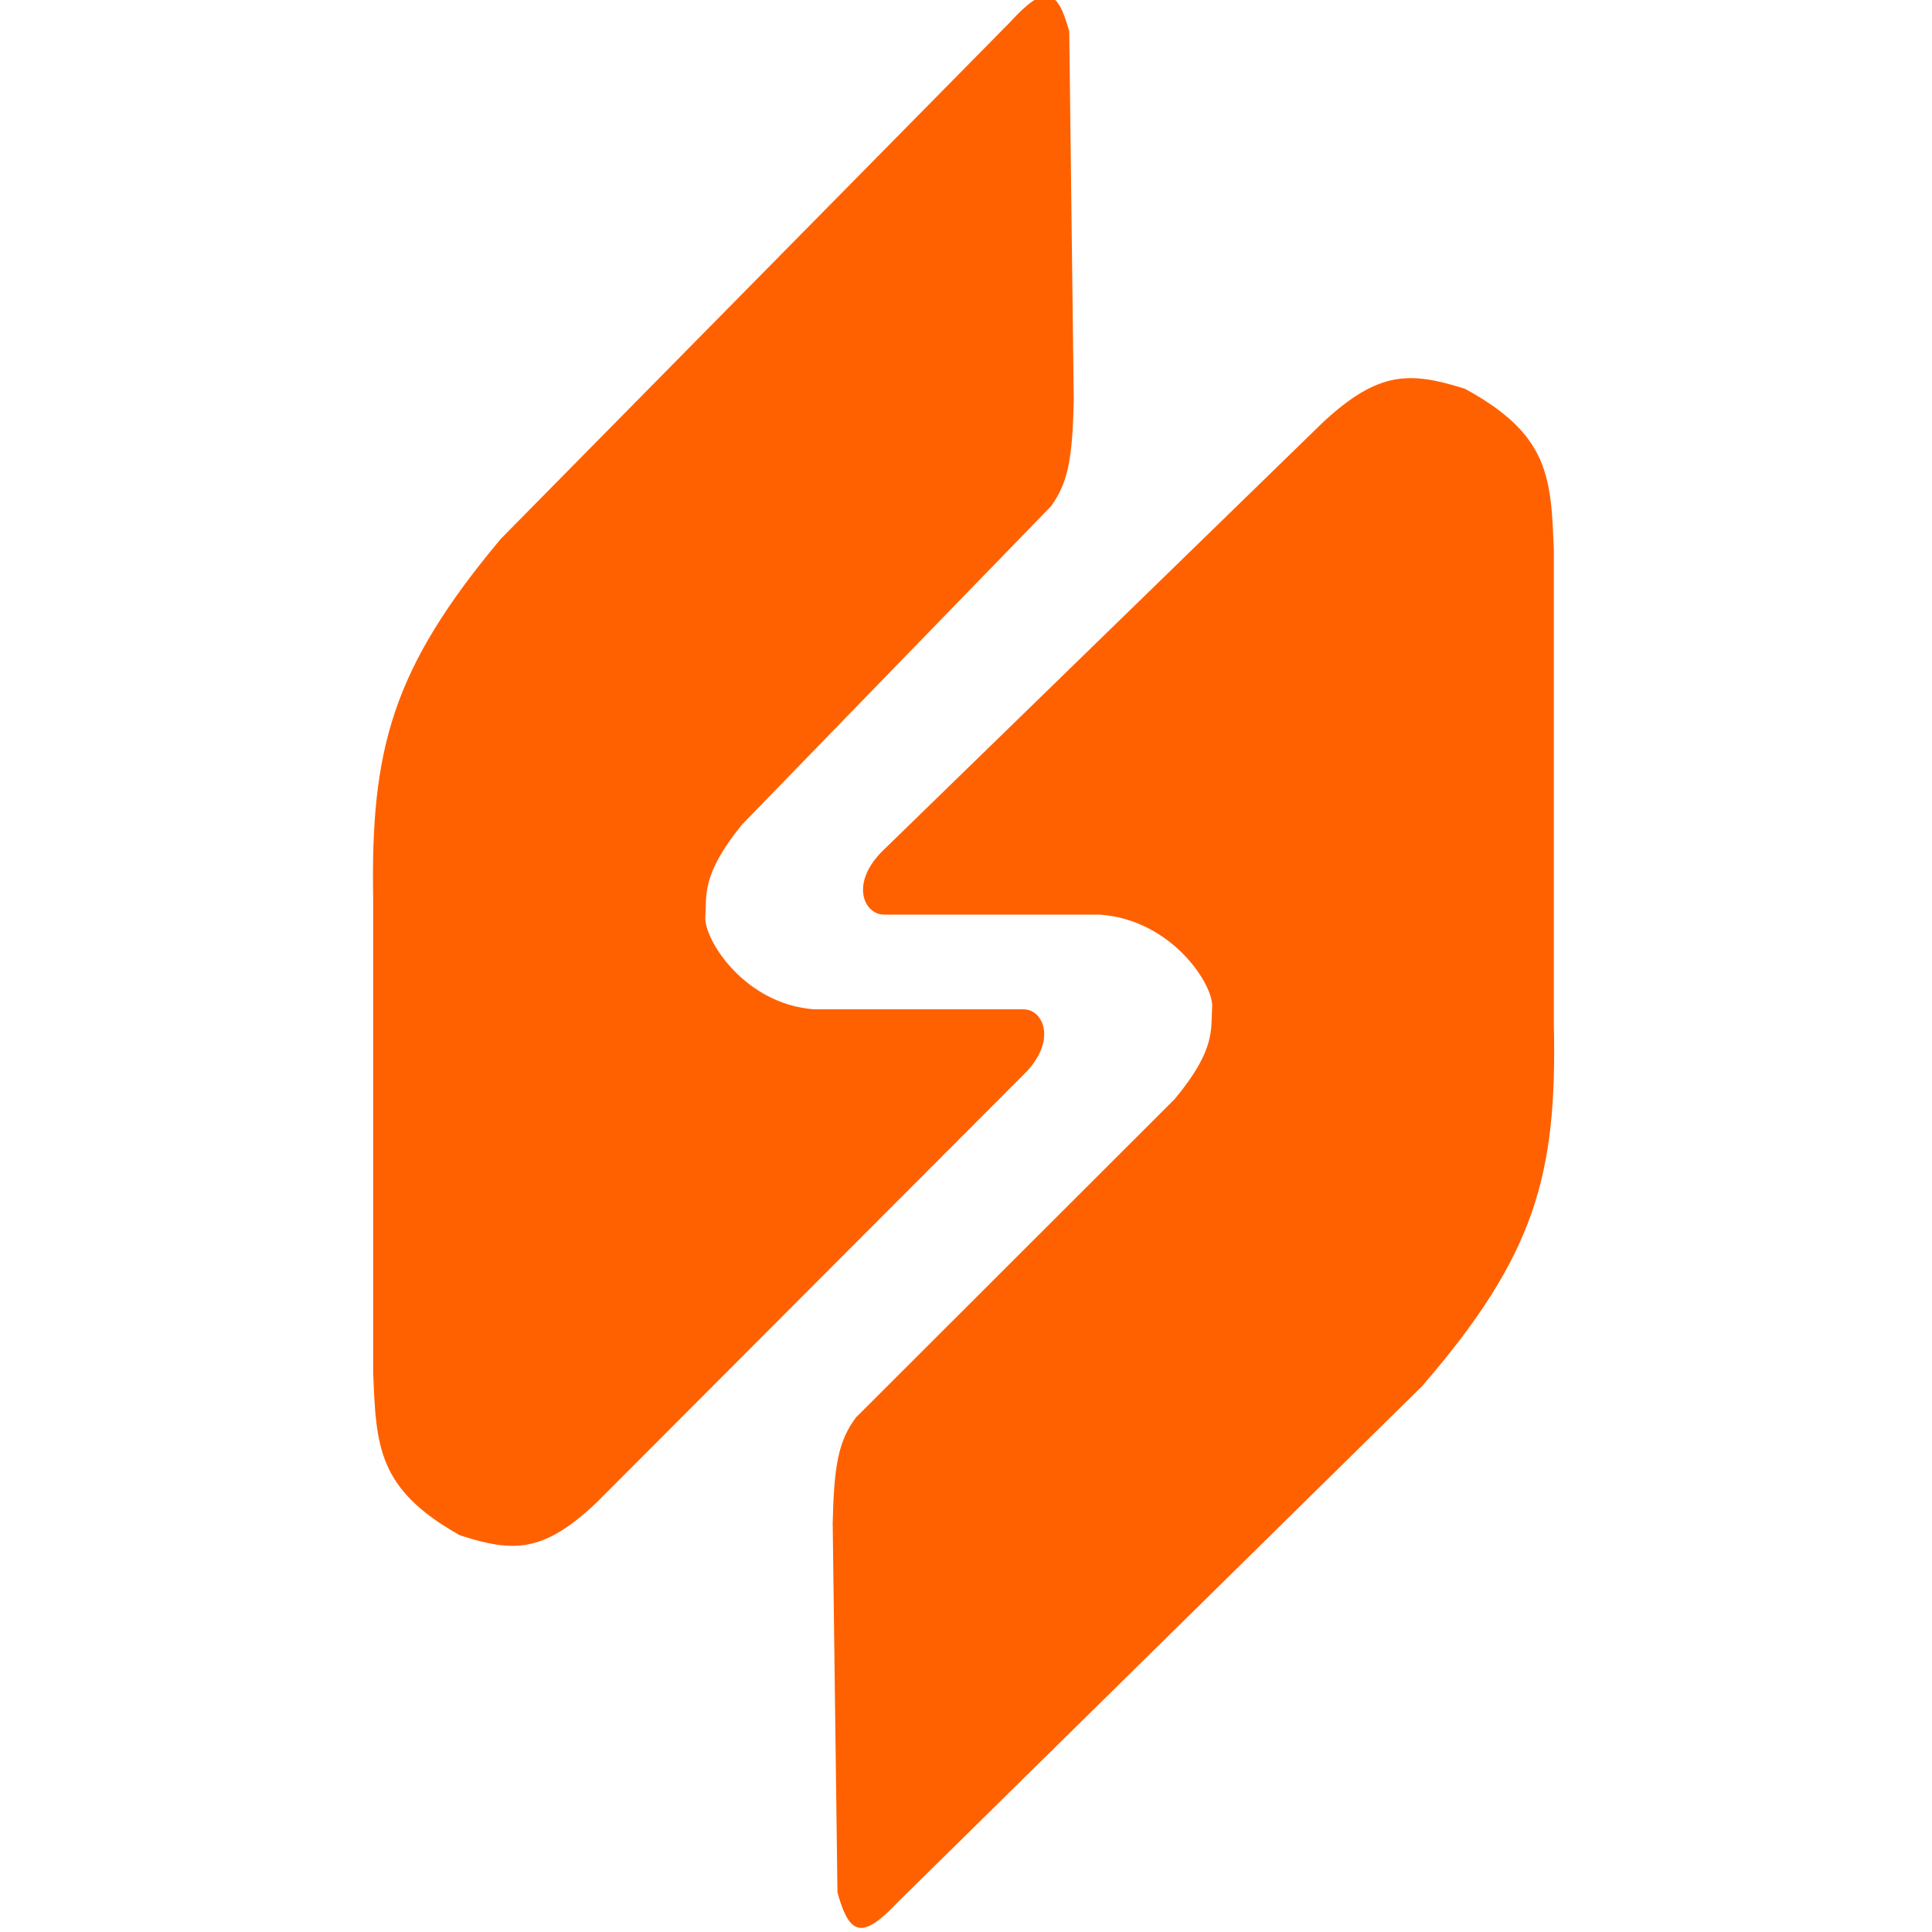 <svg fill="none" height="32" width="32" xmlns="http://www.w3.org/2000/svg"><g fill="#ff6100"><path d="m8.294 8.926 8.436-8.559c.576-.63.783-.57.98.153l.075 6.105c-.021.954-.09 1.366-.377 1.76l-5.123 5.278c-.669.828-.578 1.159-.602 1.528-.023.369.648 1.445 1.807 1.527h3.465c.33 0 .562.531 0 1.08l-7.08 7.095c-.876.827-1.373.825-2.26.535-1.36-.764-1.386-1.467-1.434-2.697v-7.845c-.043-2.484.313-3.809 2.113-5.96z"/><path d="m23.571 22.943-8.693 8.555c-.593.63-.807.57-1.007-.153l-.079-6.112c.021-.954.093-1.366.386-1.756l5.279-5.273c.688-.828.595-1.158.62-1.527.023-.37-.672-1.446-1.863-1.528h-3.57c-.339 0-.578-.531 0-1.08l7.29-7.095c.904-.827 1.414-.824 2.329-.535 1.405.764 1.428 1.47 1.474 2.697v7.847c.054 2.484-.313 3.807-2.167 5.958z"/></g></svg>